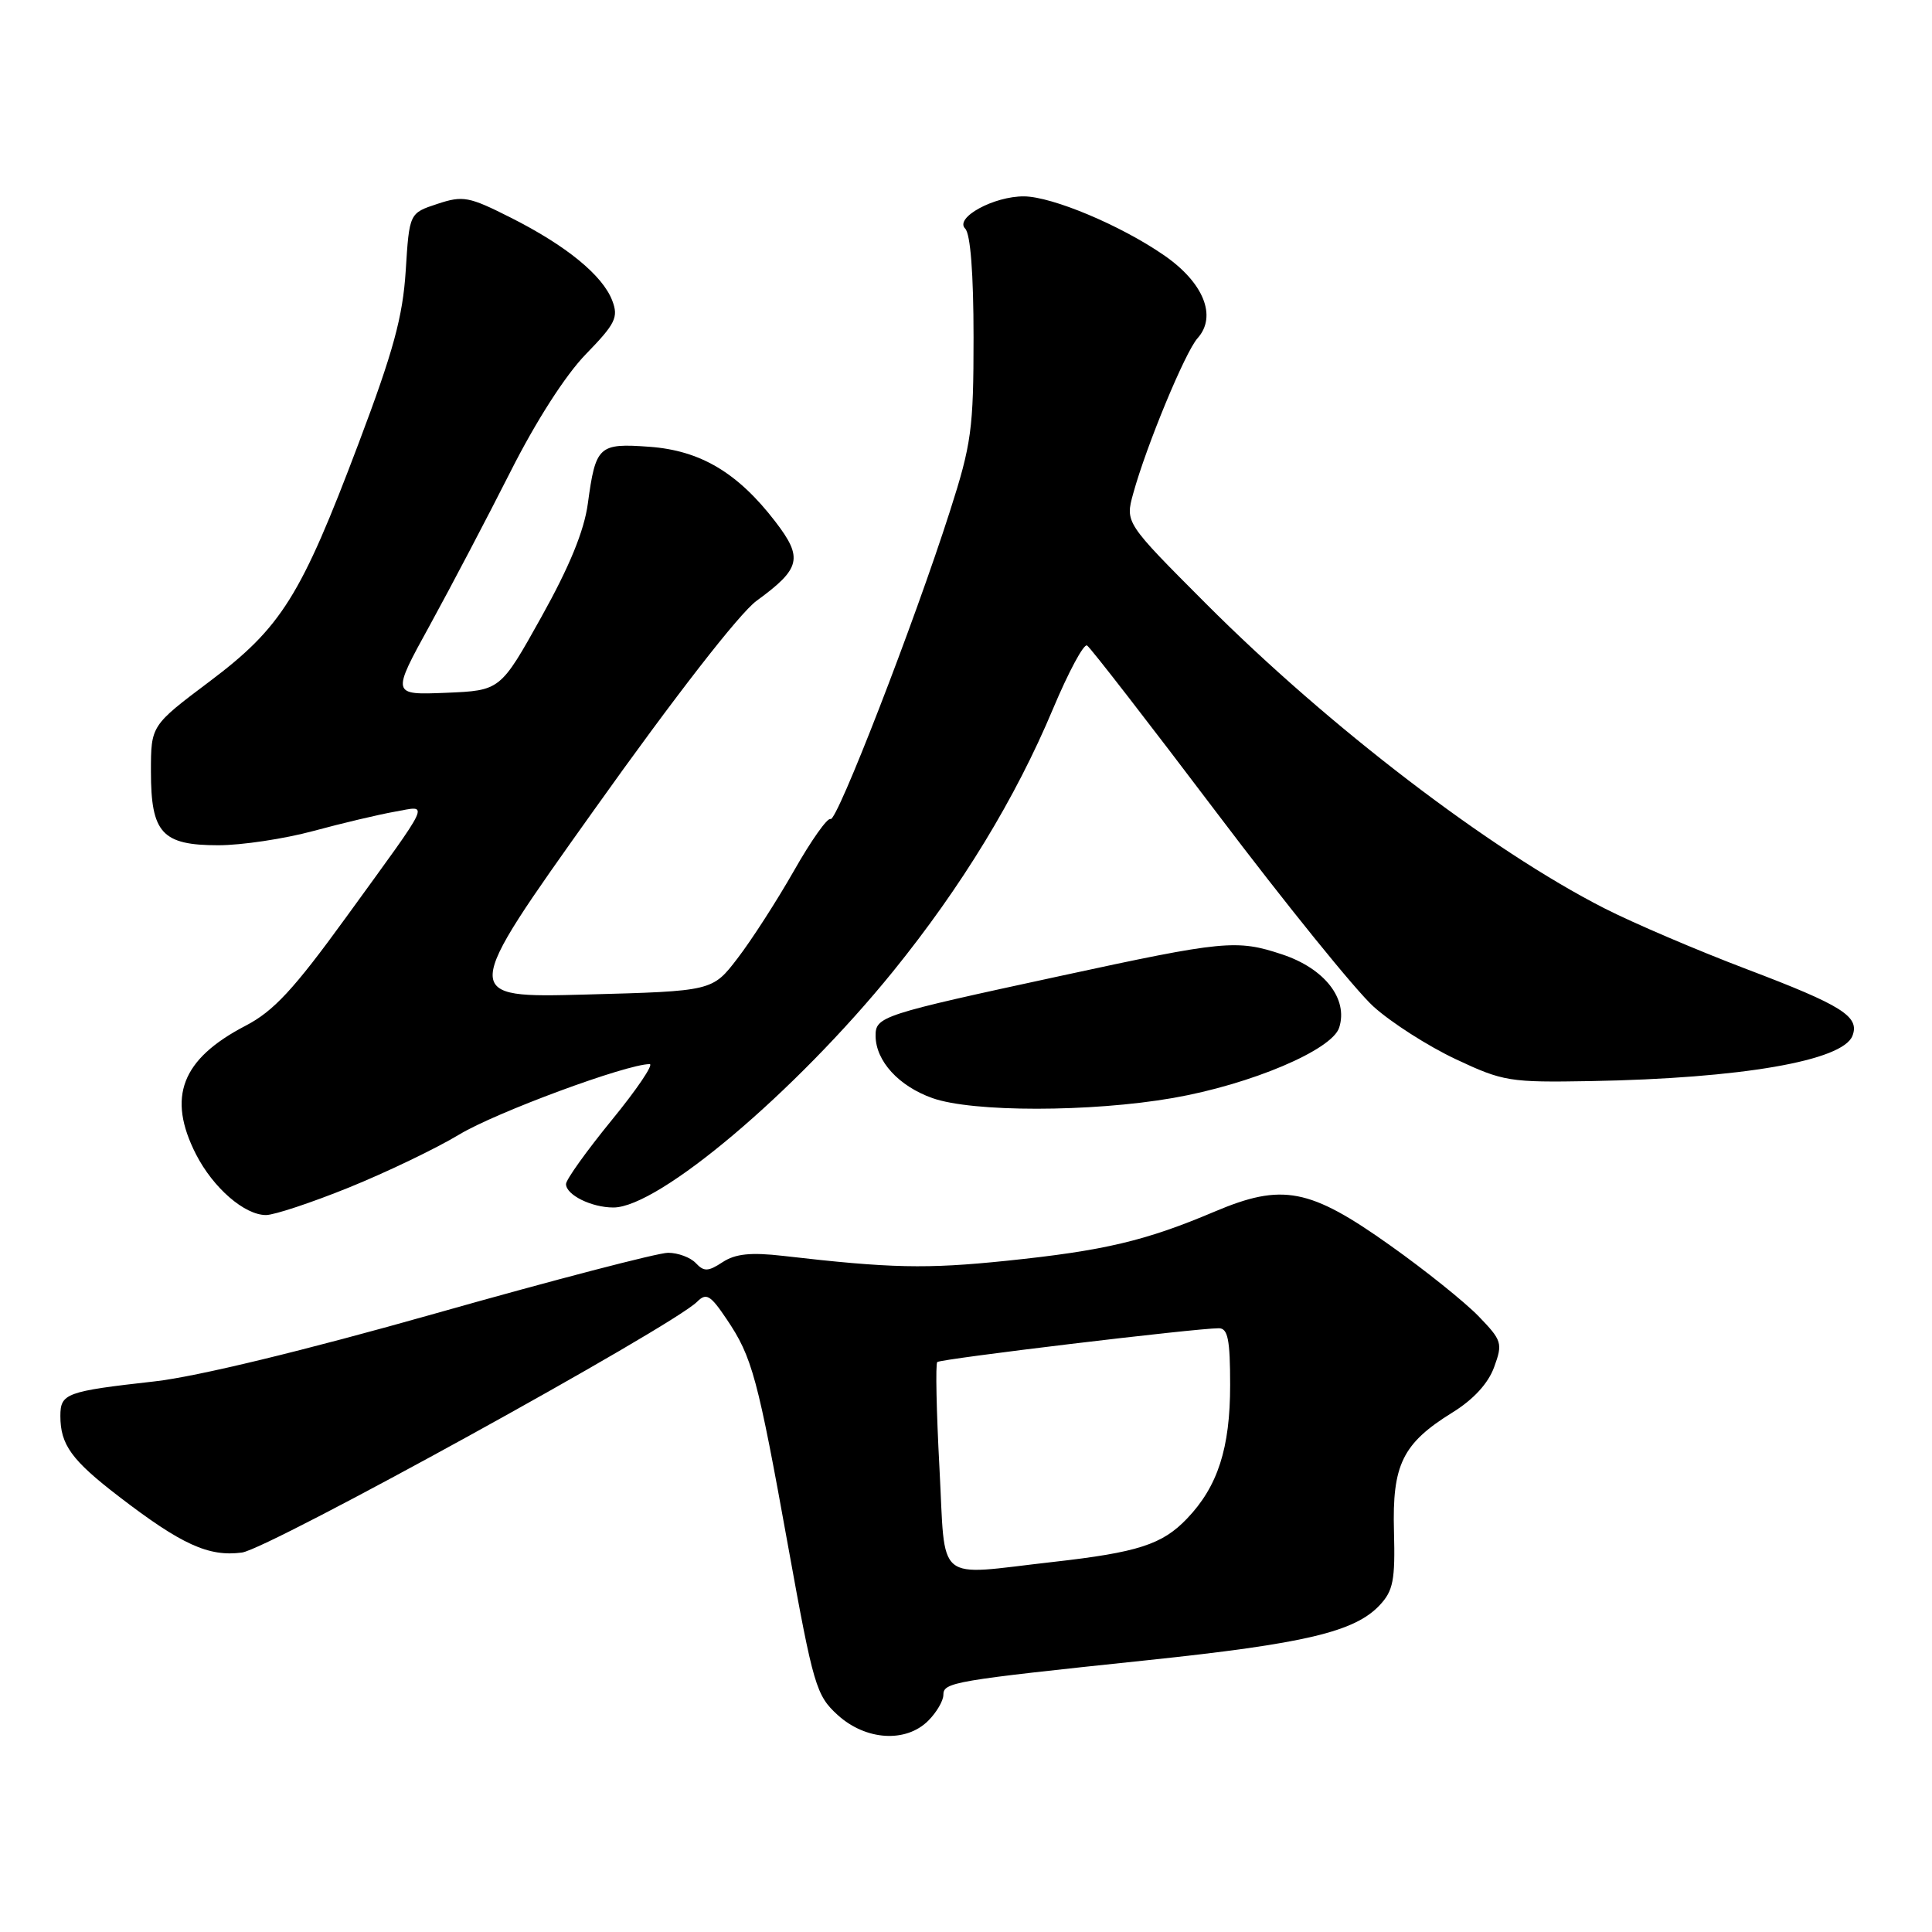 <?xml version="1.0" encoding="UTF-8" standalone="no"?>
<!DOCTYPE svg PUBLIC "-//W3C//DTD SVG 1.1//EN" "http://www.w3.org/Graphics/SVG/1.1/DTD/svg11.dtd" >
<svg xmlns="http://www.w3.org/2000/svg" xmlns:xlink="http://www.w3.org/1999/xlink" version="1.1" viewBox="0 0 256 256">
 <g >
 <path fill="currentColor"
d=" M 123.00 228.00 C 124.10 226.90 125.00 225.36 125.00 224.59 C 125.00 222.91 126.21 222.70 152.00 219.99 C 172.91 217.79 179.50 216.23 182.81 212.70 C 184.61 210.79 184.88 209.38 184.71 202.94 C 184.46 194.07 185.84 191.26 192.46 187.16 C 195.23 185.45 197.20 183.31 197.98 181.15 C 199.14 177.98 199.02 177.62 195.90 174.39 C 194.08 172.52 188.84 168.31 184.24 165.05 C 173.54 157.43 169.92 156.74 160.93 160.55 C 151.77 164.43 146.31 165.72 133.37 167.06 C 122.70 168.16 118.07 168.06 103.76 166.41 C 99.48 165.92 97.45 166.13 95.75 167.24 C 93.83 168.50 93.28 168.52 92.20 167.37 C 91.50 166.62 89.84 166.00 88.52 166.00 C 87.19 166.00 73.37 169.60 57.80 174.01 C 40.22 178.99 26.09 182.41 20.50 183.04 C 8.74 184.36 8.00 184.63 8.00 187.63 C 8.00 191.44 9.49 193.49 15.76 198.30 C 24.05 204.67 27.66 206.31 32.06 205.72 C 35.61 205.24 89.07 175.79 92.37 172.49 C 93.59 171.27 94.13 171.59 96.28 174.79 C 99.67 179.81 100.38 182.43 104.45 205.00 C 107.78 223.41 108.15 224.65 111.00 227.25 C 114.73 230.63 120.04 230.96 123.00 228.00 Z  M 46.24 157.35 C 51.20 155.34 57.79 152.18 60.87 150.32 C 65.73 147.39 83.02 141.00 86.08 141.00 C 86.65 141.00 84.40 144.34 81.06 148.42 C 77.73 152.50 75.00 156.31 75.00 156.89 C 75.00 158.33 78.37 160.00 81.28 160.00 C 87.27 160.00 105.33 144.75 118.33 128.72 C 127.40 117.52 134.56 105.78 139.53 93.92 C 141.58 89.04 143.61 85.26 144.04 85.53 C 144.48 85.80 152.23 95.80 161.28 107.77 C 170.32 119.73 179.64 131.25 181.99 133.37 C 184.33 135.49 189.23 138.62 192.88 140.34 C 199.19 143.31 200.03 143.44 210.80 143.25 C 230.73 142.89 244.19 140.56 245.46 137.25 C 246.44 134.69 244.13 133.23 231.45 128.42 C 224.89 125.93 216.40 122.30 212.58 120.35 C 197.45 112.64 176.08 96.30 159.79 79.98 C 149.09 69.26 149.09 69.26 150.16 65.38 C 151.90 59.06 157.05 46.63 158.68 44.82 C 161.30 41.90 159.48 37.42 154.19 33.79 C 148.46 29.84 139.44 26.06 135.70 26.02 C 131.69 25.99 126.45 28.85 127.89 30.29 C 128.59 30.99 129.00 36.25 129.00 44.69 C 129.00 56.82 128.73 58.82 125.87 67.74 C 121.15 82.50 110.86 109.03 110.05 108.53 C 109.66 108.29 107.48 111.37 105.21 115.37 C 102.93 119.37 99.57 124.59 97.73 126.98 C 94.40 131.33 94.40 131.33 77.68 131.78 C 60.97 132.23 60.97 132.23 78.74 107.29 C 89.45 92.24 97.99 81.26 100.25 79.61 C 106.12 75.33 106.44 73.94 102.73 69.11 C 97.75 62.63 92.80 59.69 86.05 59.20 C 79.32 58.71 78.93 59.07 77.89 66.74 C 77.40 70.35 75.45 75.10 71.73 81.76 C 66.30 91.50 66.30 91.50 59.08 91.80 C 51.87 92.09 51.87 92.09 56.98 82.80 C 59.79 77.68 64.58 68.55 67.64 62.50 C 71.01 55.82 74.93 49.70 77.64 46.92 C 81.55 42.90 81.97 42.04 81.13 39.84 C 79.86 36.49 75.04 32.55 67.68 28.84 C 62.13 26.04 61.36 25.89 57.95 27.02 C 54.24 28.24 54.24 28.24 53.76 35.87 C 53.37 41.98 52.13 46.53 47.52 58.74 C 39.86 79.04 37.29 83.14 27.74 90.32 C 20.00 96.14 20.00 96.14 20.00 102.24 C 20.00 110.39 21.47 112.00 28.93 112.00 C 32.01 112.00 37.68 111.15 41.52 110.11 C 45.36 109.07 50.23 107.92 52.33 107.55 C 56.89 106.75 57.43 105.59 45.84 121.57 C 38.92 131.11 36.25 133.99 32.53 135.92 C 24.04 140.34 22.11 145.37 25.97 152.95 C 28.25 157.40 32.39 161.00 35.25 161.00 C 36.33 161.00 41.28 159.36 46.24 157.35 Z  M 155.42 145.49 C 165.74 143.69 176.51 139.13 177.45 136.16 C 178.66 132.36 175.53 128.34 169.91 126.47 C 163.87 124.46 162.21 124.62 140.50 129.32 C 116.71 134.46 116.00 134.69 116.02 137.29 C 116.06 140.60 119.09 143.92 123.54 145.50 C 128.84 147.39 144.55 147.38 155.42 145.49 Z  M 124.48 194.46 C 124.08 187.01 123.95 180.72 124.19 180.48 C 124.61 180.06 158.43 176.00 161.50 176.00 C 162.70 176.00 163.00 177.50 163.00 183.53 C 163.00 191.90 161.36 196.97 157.28 201.23 C 154.00 204.66 150.77 205.70 139.50 206.97 C 123.69 208.75 125.32 210.11 124.48 194.46 Z "/>
</g>
</svg>